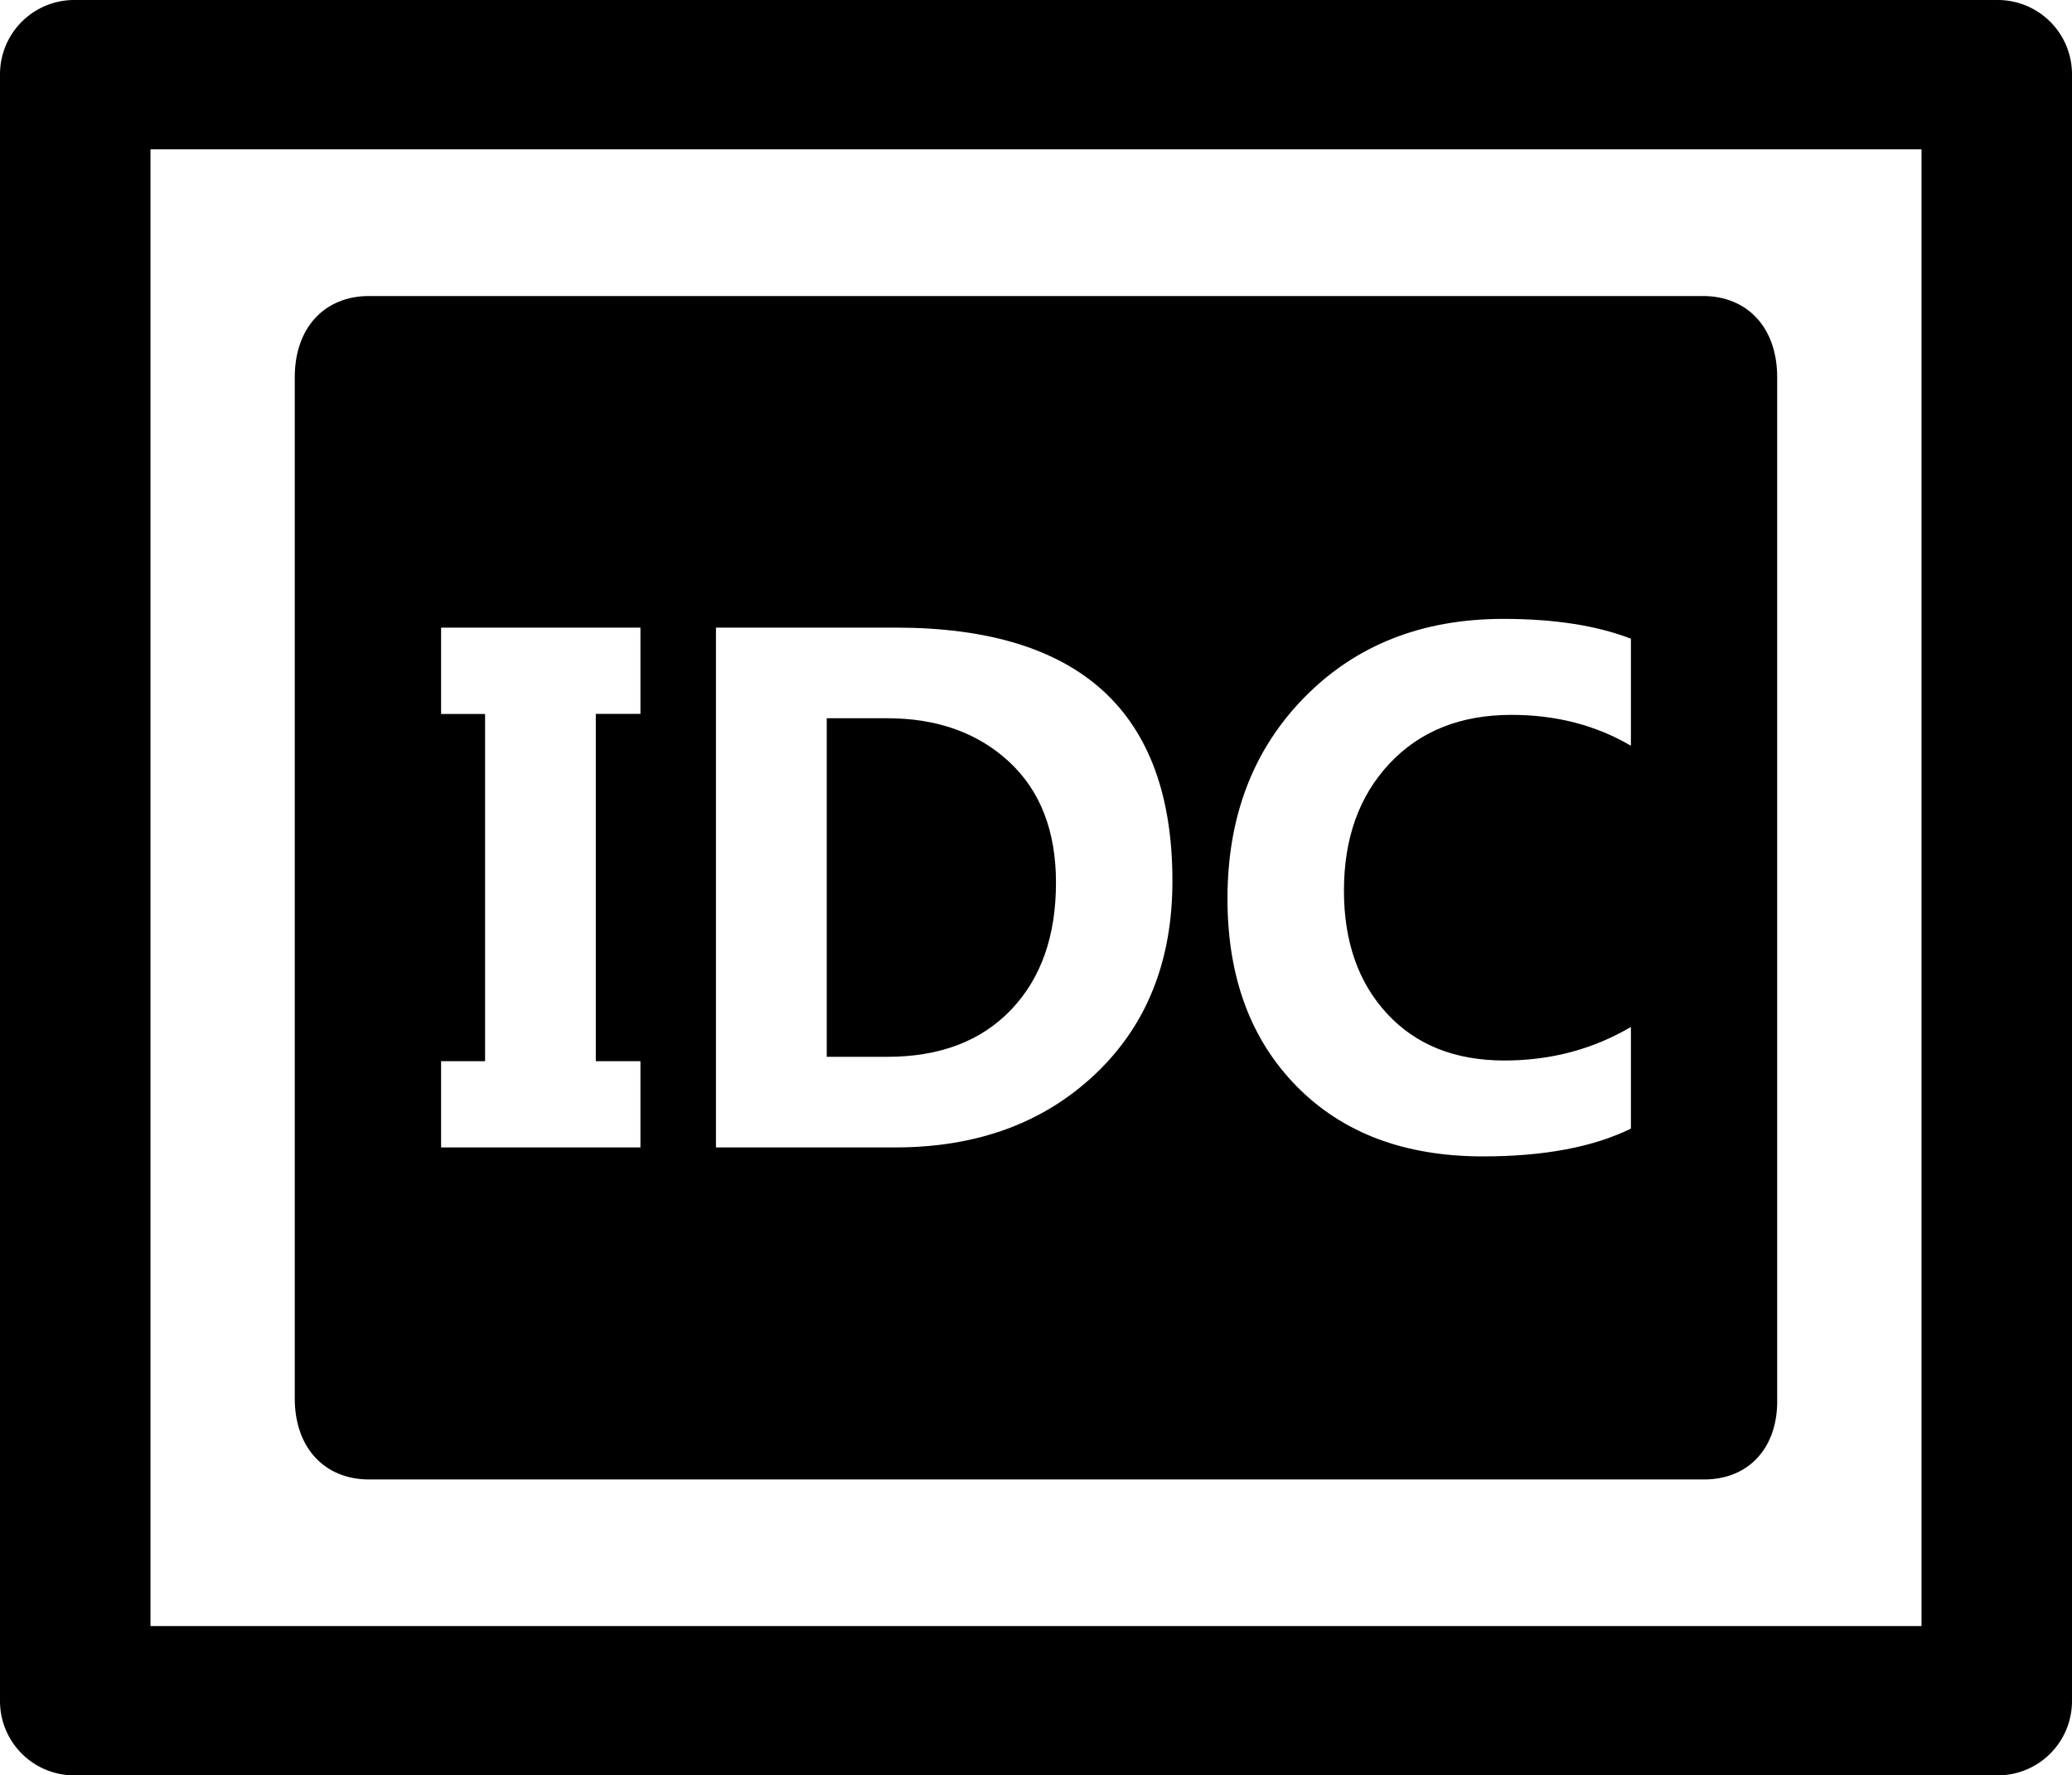 <svg xmlns="http://www.w3.org/2000/svg" viewBox="0 0 895 767"><title>资源 300</title><g id="图层_2" data-name="图层 2"><g id="图层_4" data-name="图层 4"><path d="M863,0H32A32.09,32.09,0,0,0,0,32V735a32.09,32.09,0,0,0,32,32H863a32.09,32.09,0,0,0,32-32V32A32.09,32.09,0,0,0,863,0ZM830,702.5H65V64.5H830Z"/><path d="M159.42,639.16H736.08c19.16,0,32.1-13.59,31.58-35.11V163c0-21.52-12.94-35.11-32.09-35.11H159.42c-19.16,0-32.1,13.59-32.1,35.11v441.1C127.32,625.57,140.26,639.16,159.42,639.16ZM563.48,301.23q33.27-33.86,85.9-33.86,32.91,0,55.09,8.56v46.24q-22.76-13.34-51.61-13.33-32.91,0-52.63,21T580.52,384.8q0,33.06,18.7,53.21t50.6,20.15q30,0,54.65-14.49v43.92q-24.5,12-63.93,12-50.74,0-80.54-30.38t-29.79-81Q530.21,335.08,563.48,301.23ZM309.26,271.14h77.57q119.6,0,119.6,109.46,0,52-33.49,83.58t-86.4,31.53H309.26ZM190.53,458.45h19v-150h-19V271.14h86.11V308.4H257.36V458.45h19.28v37.26H190.53Z"/><path d="M456.13,381.33q0-33.49-20.3-52.27t-52.77-18.77H357.11V456.57H383.2q34.07,0,53.5-20.3T456.13,381.33Z"/></g></g></svg>